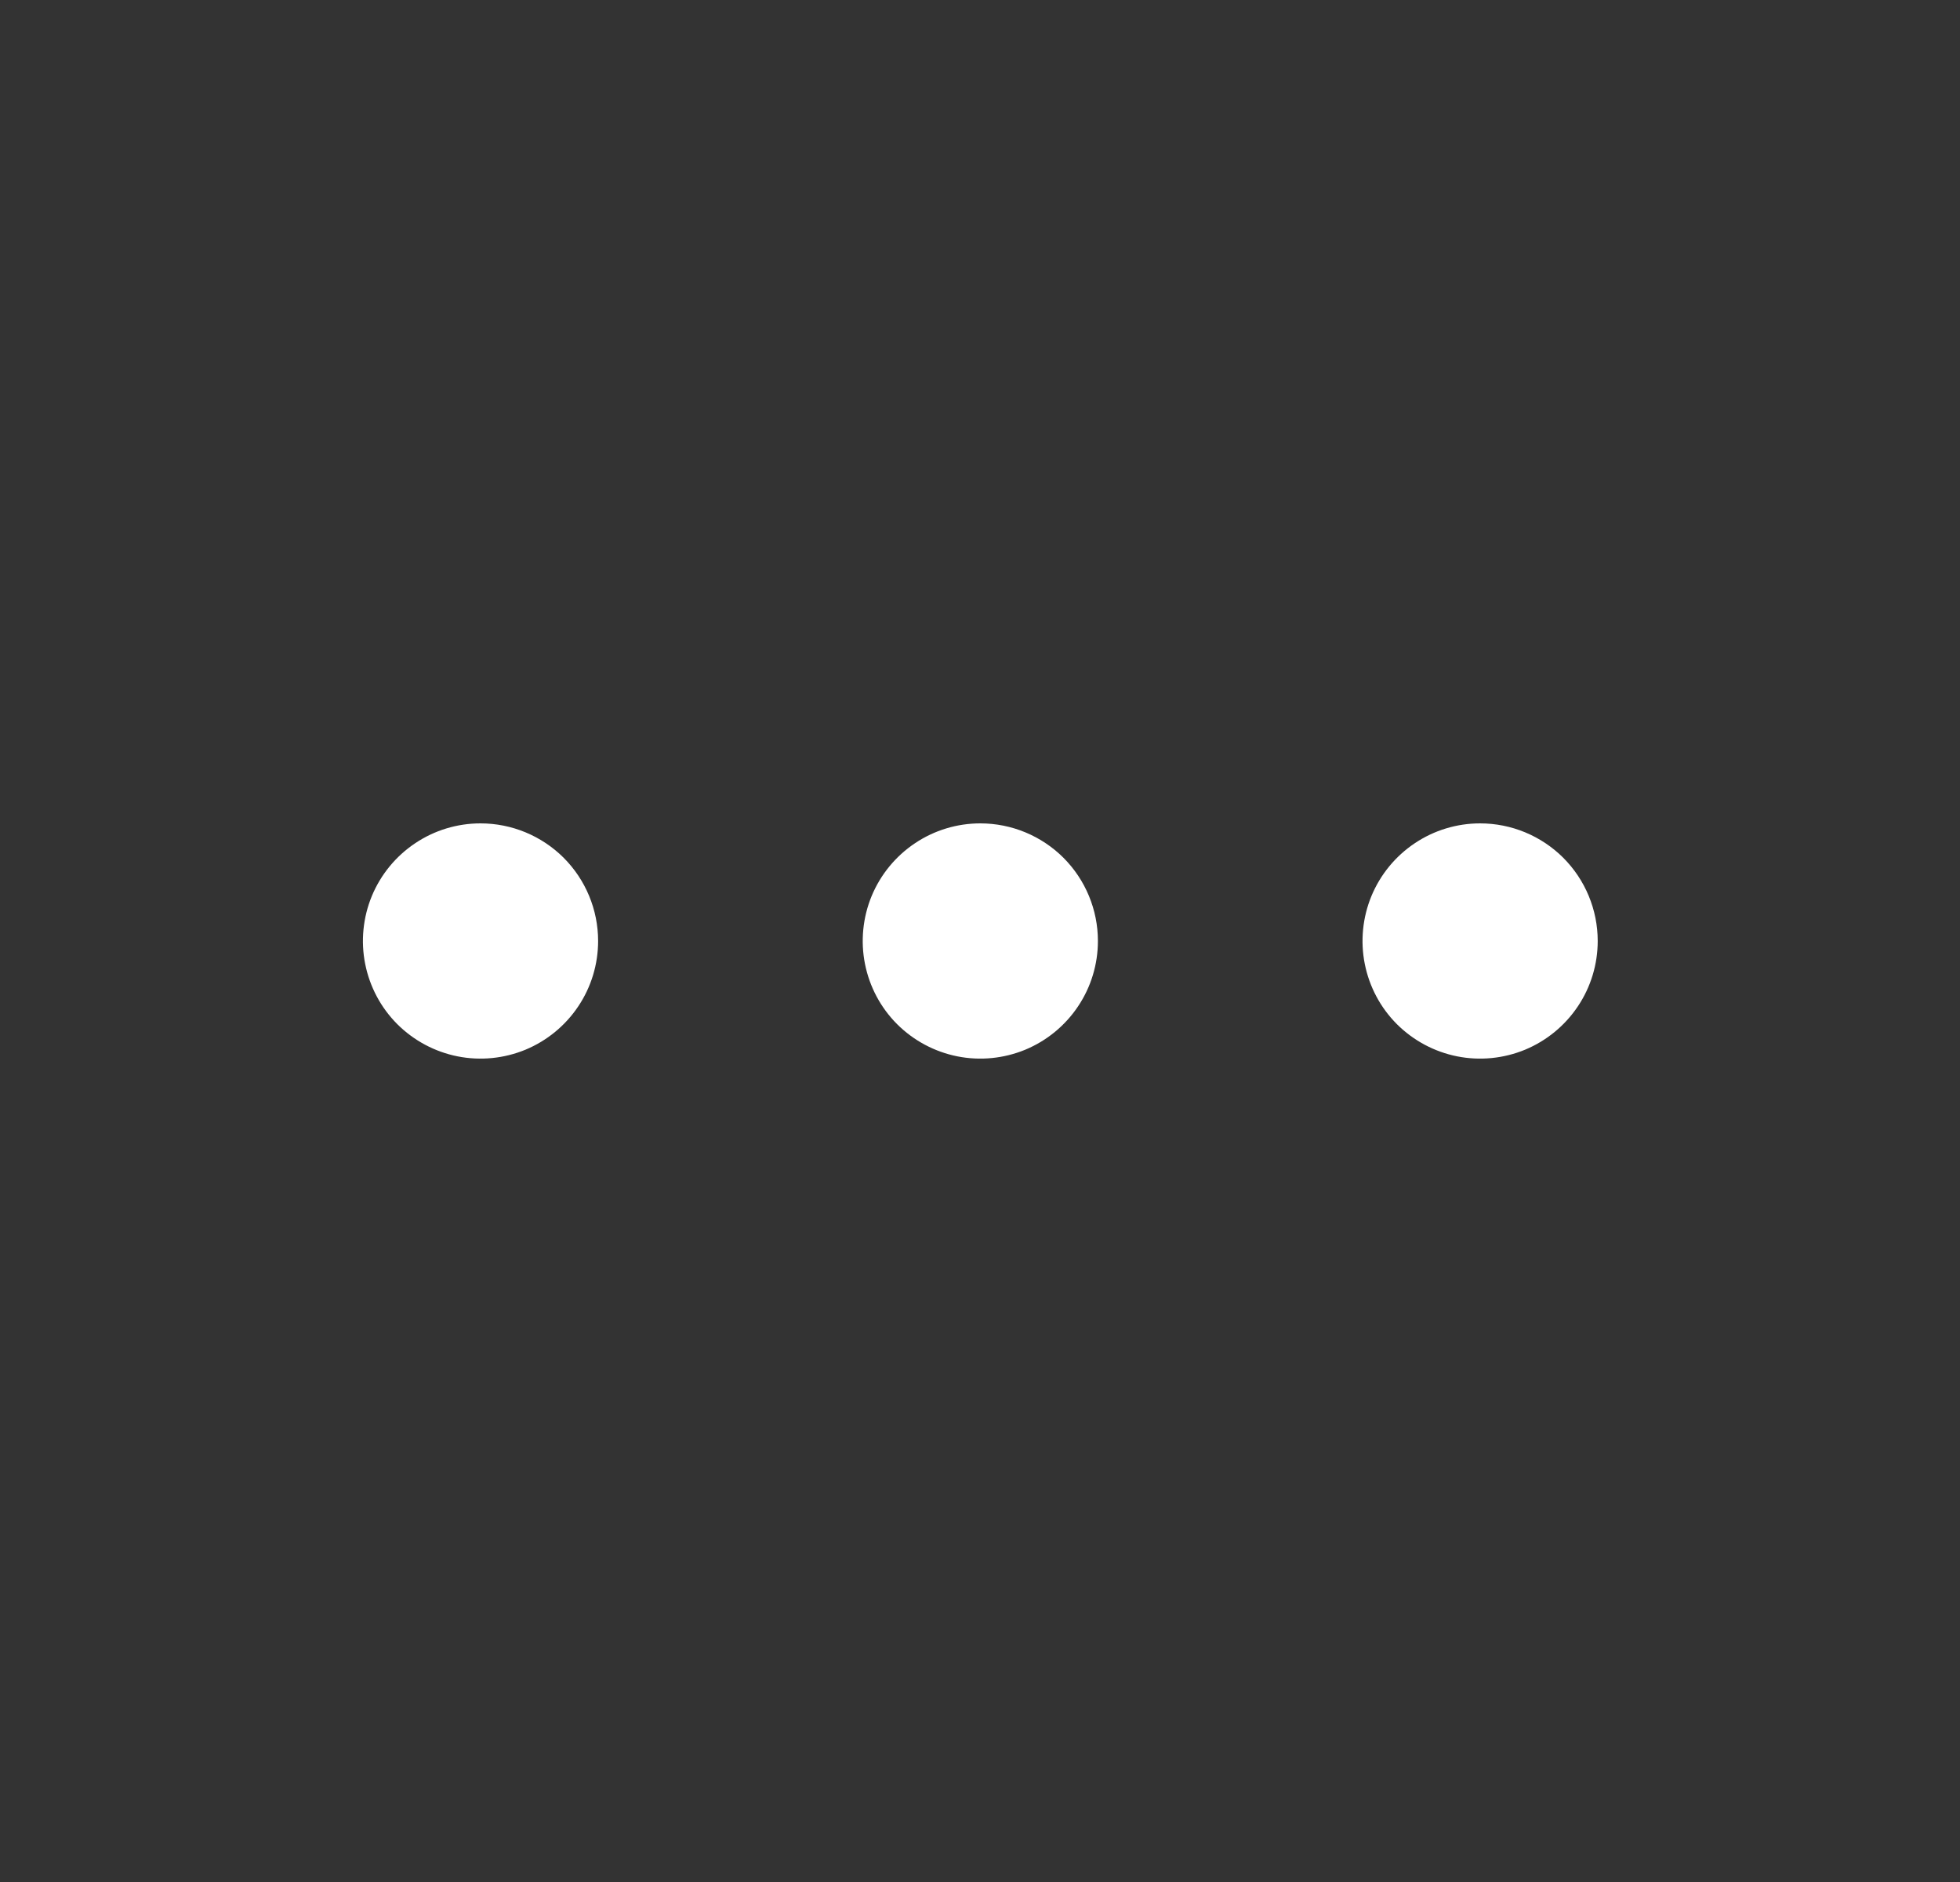 <svg width="25" height="24" viewBox="0 0 25 24" fill="none" xmlns="http://www.w3.org/2000/svg">
<rect x="0" y="0" width="25" height="24" fill="#333333" stroke="none"/>
<path d="M14.004 12C14.004 12.297 13.916 12.587 13.751 12.833C13.586 13.08 13.352 13.272 13.078 13.386C12.804 13.499 12.502 13.529 12.211 13.471C11.92 13.413 11.653 13.27 11.443 13.061C11.233 12.851 11.091 12.584 11.033 12.293C10.975 12.002 11.005 11.7 11.118 11.426C11.232 11.152 11.424 10.918 11.671 10.753C11.917 10.588 12.207 10.5 12.504 10.5C12.902 10.5 13.283 10.658 13.565 10.939C13.846 11.221 14.004 11.602 14.004 12ZM6.129 10.5C5.832 10.5 5.542 10.588 5.296 10.753C5.049 10.918 4.857 11.152 4.743 11.426C4.63 11.7 4.6 12.002 4.658 12.293C4.716 12.584 4.858 12.851 5.068 13.061C5.278 13.27 5.545 13.413 5.836 13.471C6.127 13.529 6.429 13.499 6.703 13.386C6.977 13.272 7.211 13.08 7.376 12.833C7.541 12.587 7.629 12.297 7.629 12C7.629 11.602 7.471 11.221 7.19 10.939C6.908 10.658 6.527 10.5 6.129 10.5ZM18.879 10.5C18.582 10.5 18.292 10.588 18.046 10.753C17.799 10.918 17.607 11.152 17.493 11.426C17.38 11.7 17.35 12.002 17.408 12.293C17.466 12.584 17.608 12.851 17.818 13.061C18.028 13.27 18.295 13.413 18.586 13.471C18.877 13.529 19.179 13.499 19.453 13.386C19.727 13.272 19.961 13.08 20.126 12.833C20.291 12.587 20.379 12.297 20.379 12C20.379 11.602 20.221 11.221 19.94 10.939C19.658 10.658 19.277 10.5 18.879 10.5Z" fill="white"/>
</svg>
